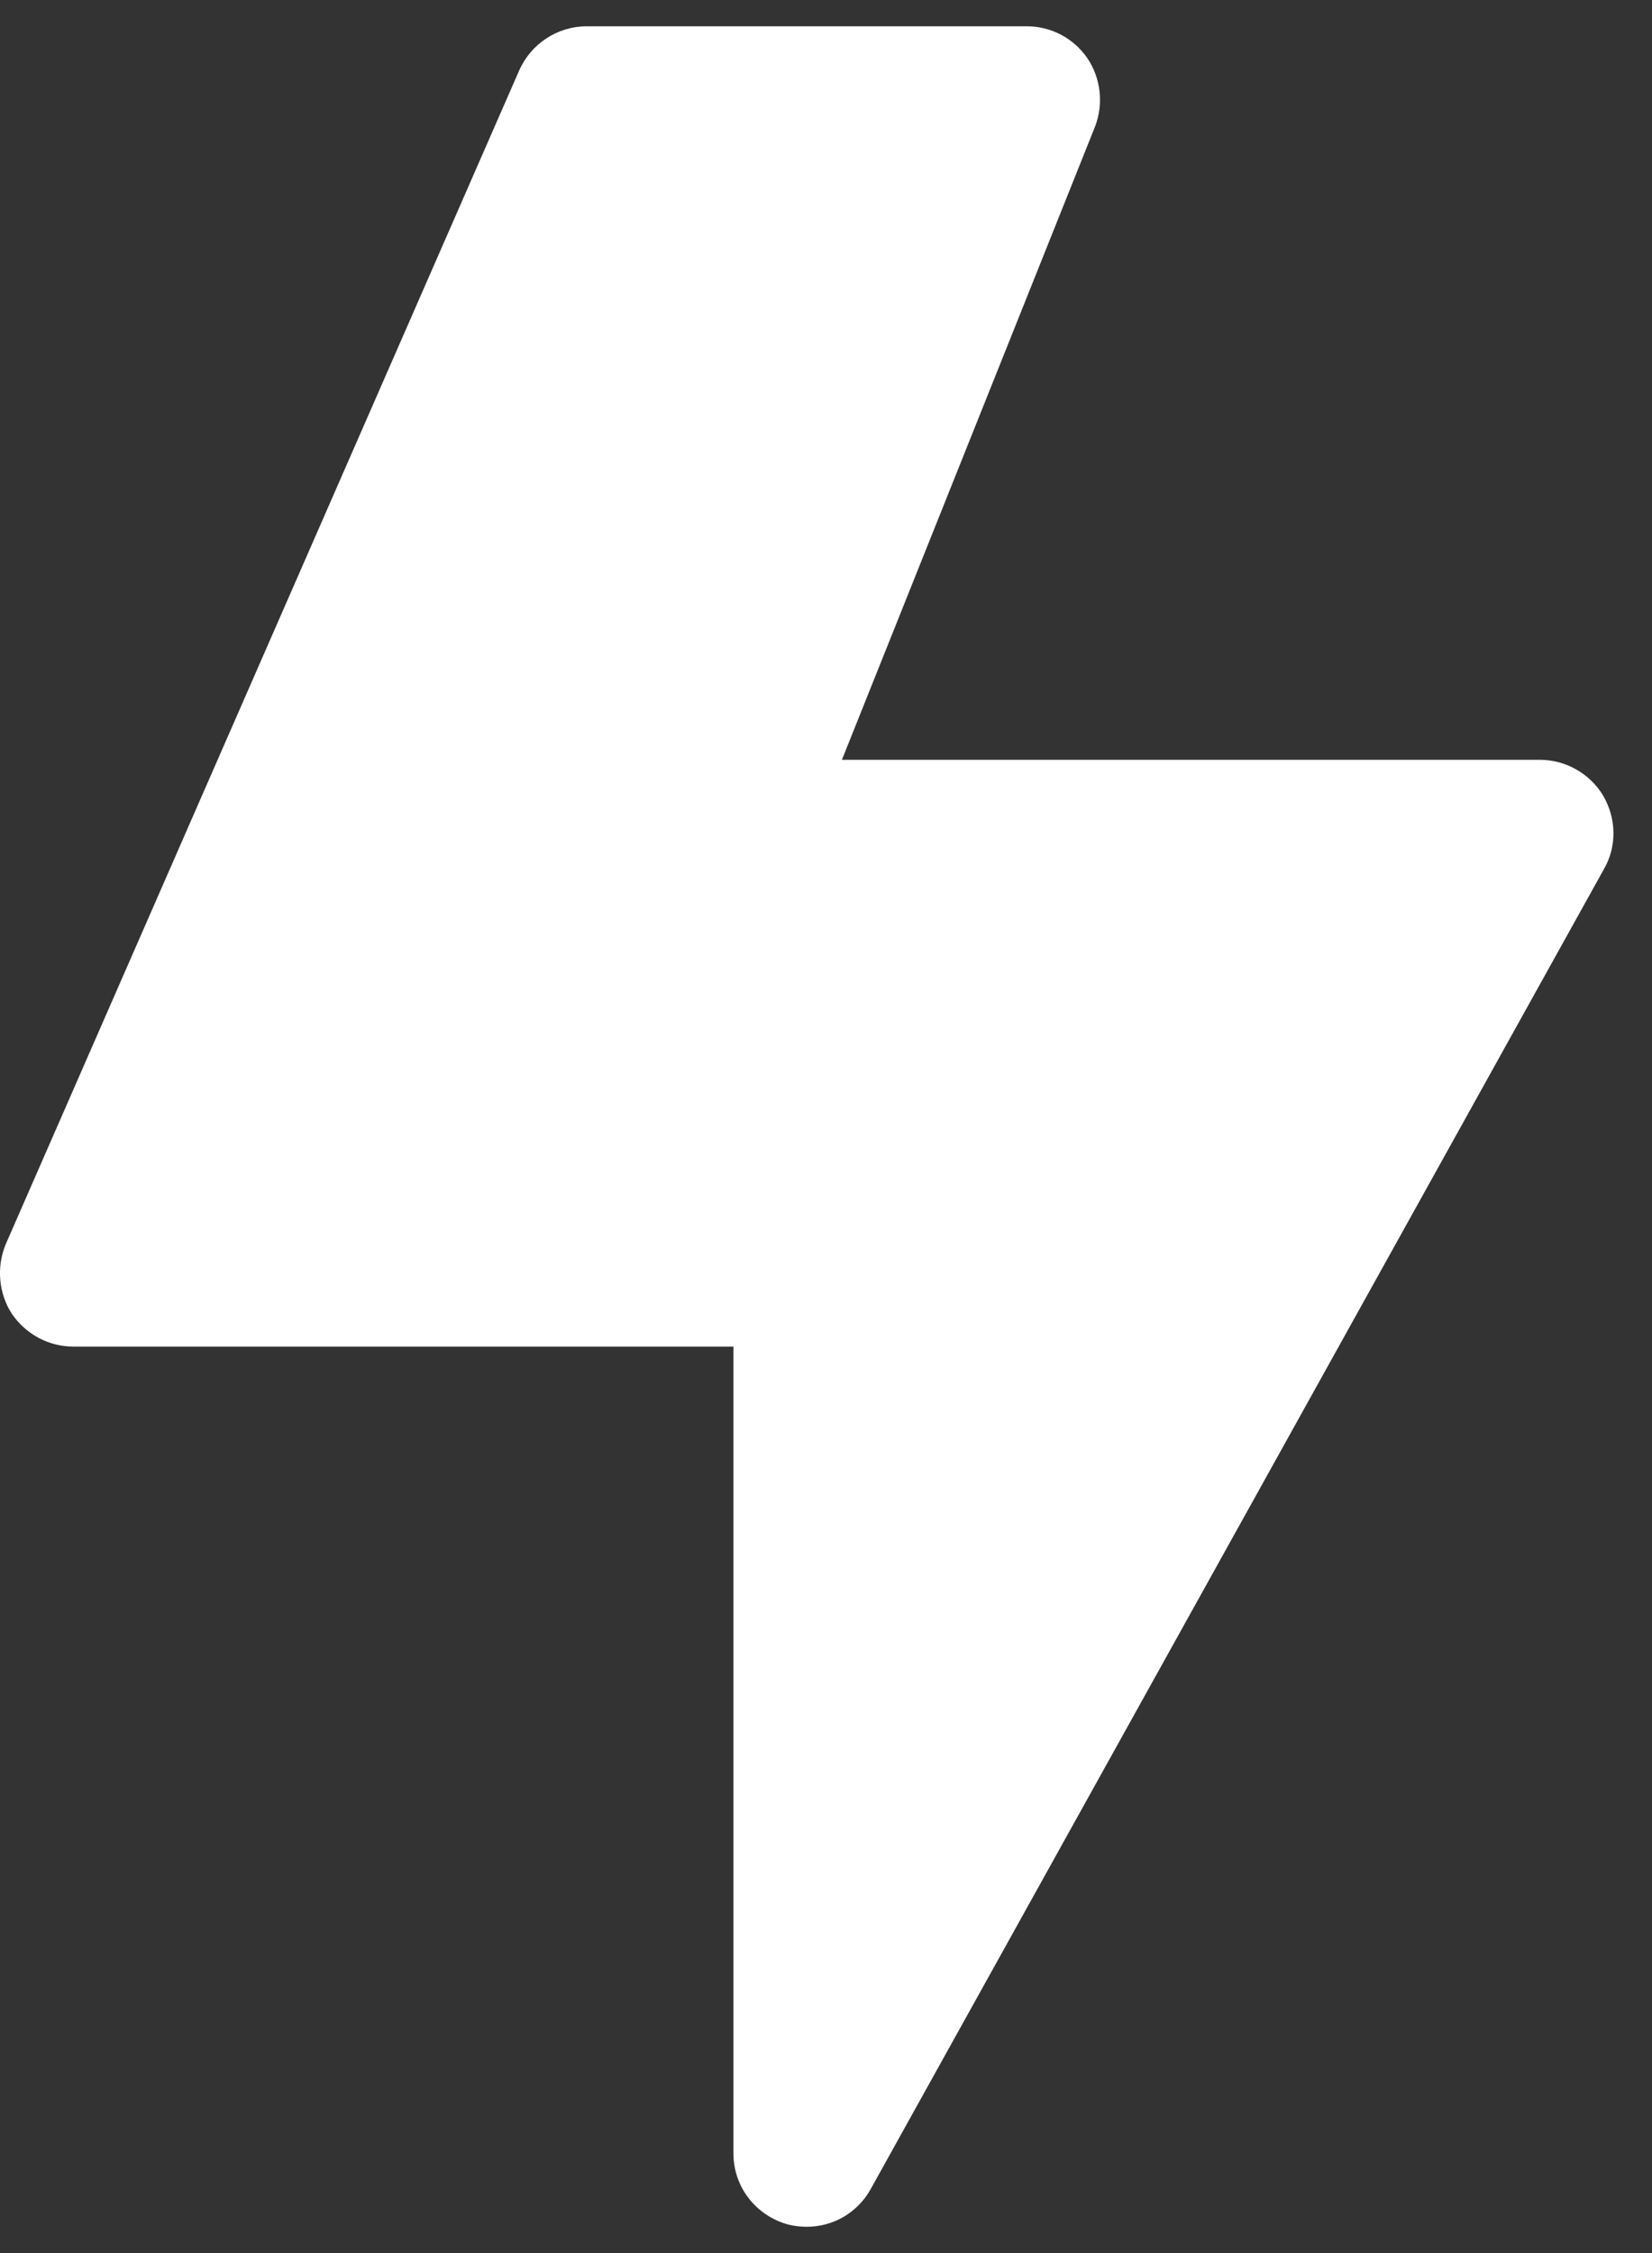 <svg width="22" height="30" viewBox="0 0 22 30" fill="none" xmlns="http://www.w3.org/2000/svg">
<rect x="0" y="0" width="22" height="30" fill="#333333" stroke="none"/>
<path d="M21.36 11.572L11.593 29.152C11.417 29.465 11.095 29.65 10.743 29.65C10.665 29.65 10.577 29.64 10.499 29.621C10.069 29.504 9.767 29.123 9.767 28.673V17.93H0.977C0.645 17.93 0.342 17.764 0.156 17.491C-0.02 17.217 -0.049 16.866 0.078 16.563L6.915 0.936C7.071 0.584 7.423 0.35 7.813 0.35H13.673C13.995 0.35 14.298 0.506 14.484 0.78C14.66 1.044 14.699 1.385 14.582 1.688L11.212 10.117H20.51C20.852 10.117 21.174 10.302 21.35 10.595C21.526 10.898 21.535 11.269 21.36 11.572Z" fill="white"/>
</svg>
